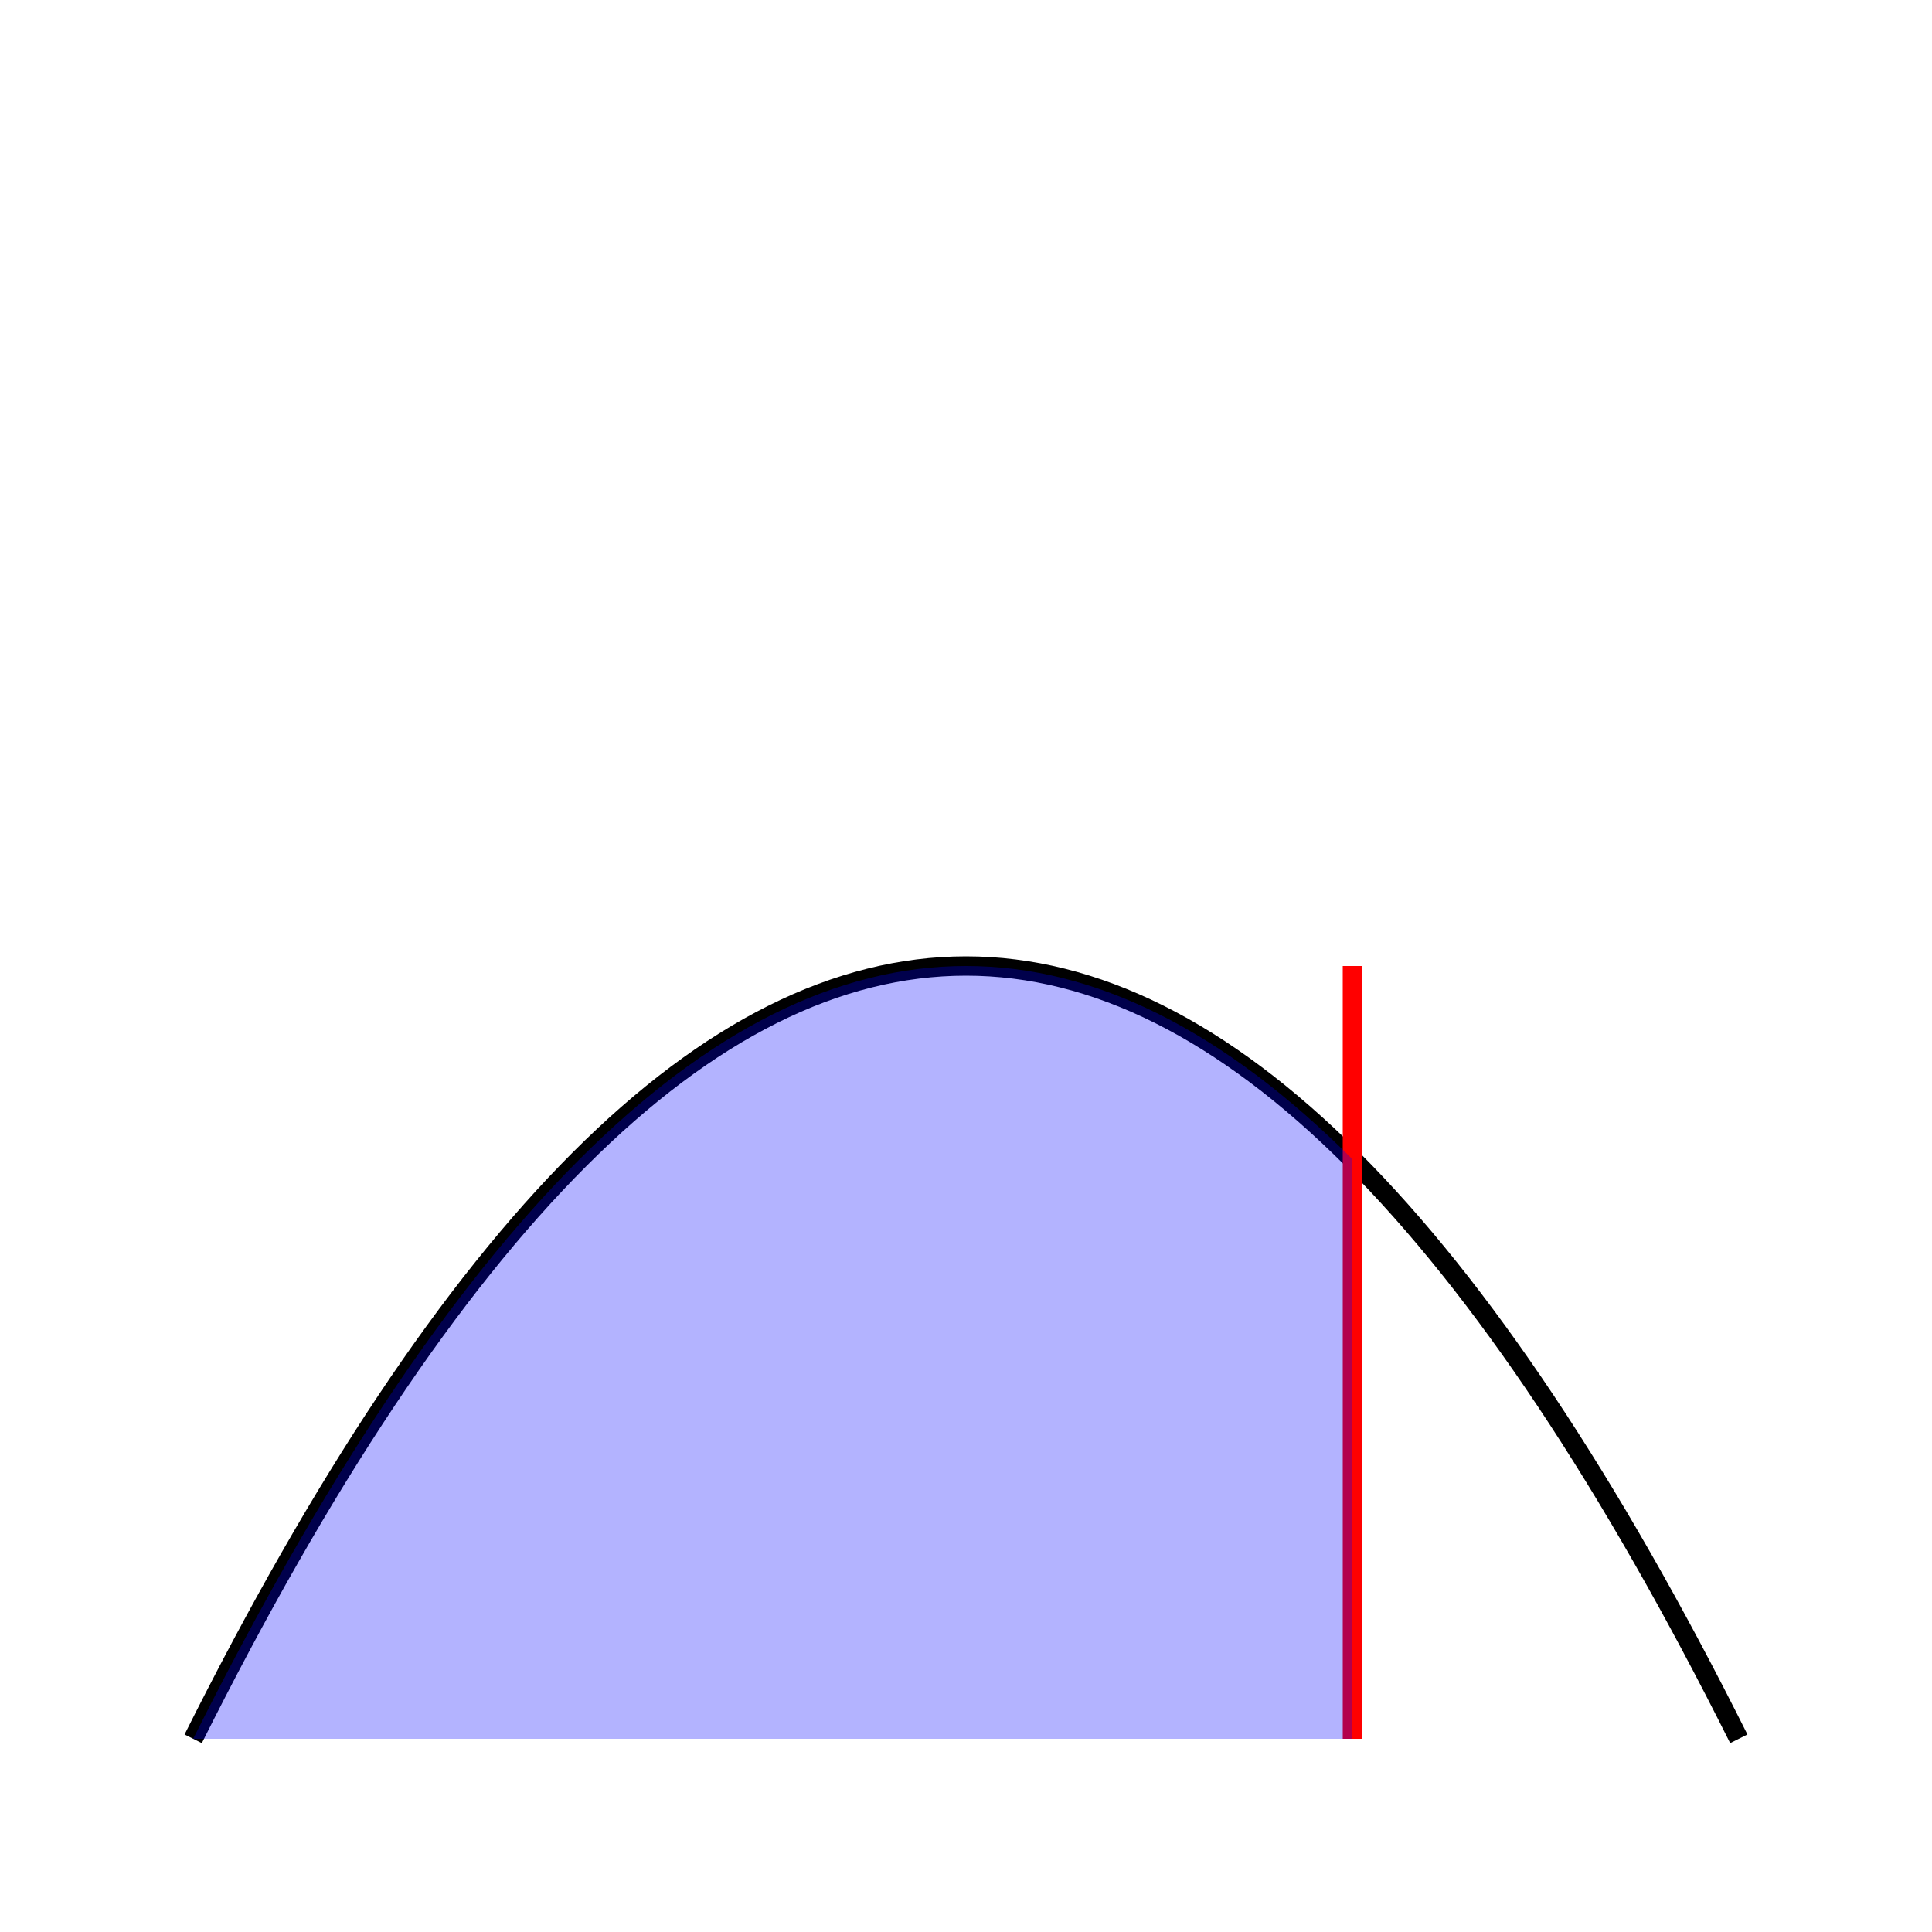 <svg xmlns="http://www.w3.org/2000/svg" viewBox="0 0 200 200">
  <path d="M20 180 Q100 20 180 180" fill="none" stroke="#000" stroke-width="2"/> <!-- Bell curve -->
  <line x1="140" y1="100" x2="140" y2="180" stroke="#FF0000" stroke-width="2"/> <!-- 50% height -->
  <!-- Shaded area contained within curve -->
  <path d="M20 180 Q100 20 140 85 L140 180 Z" fill="rgba(0,0,255,0.3)" clip-path="url(#clip1)"/> <!-- Blue area -->
  <defs>
    <clipPath id="clip1">
      <path d="M20 180 Q100 20 180 180 L180 200 L20 200 Z"/> <!-- Clip to bell curve -->
    </clipPath>
  </defs>
</svg>

